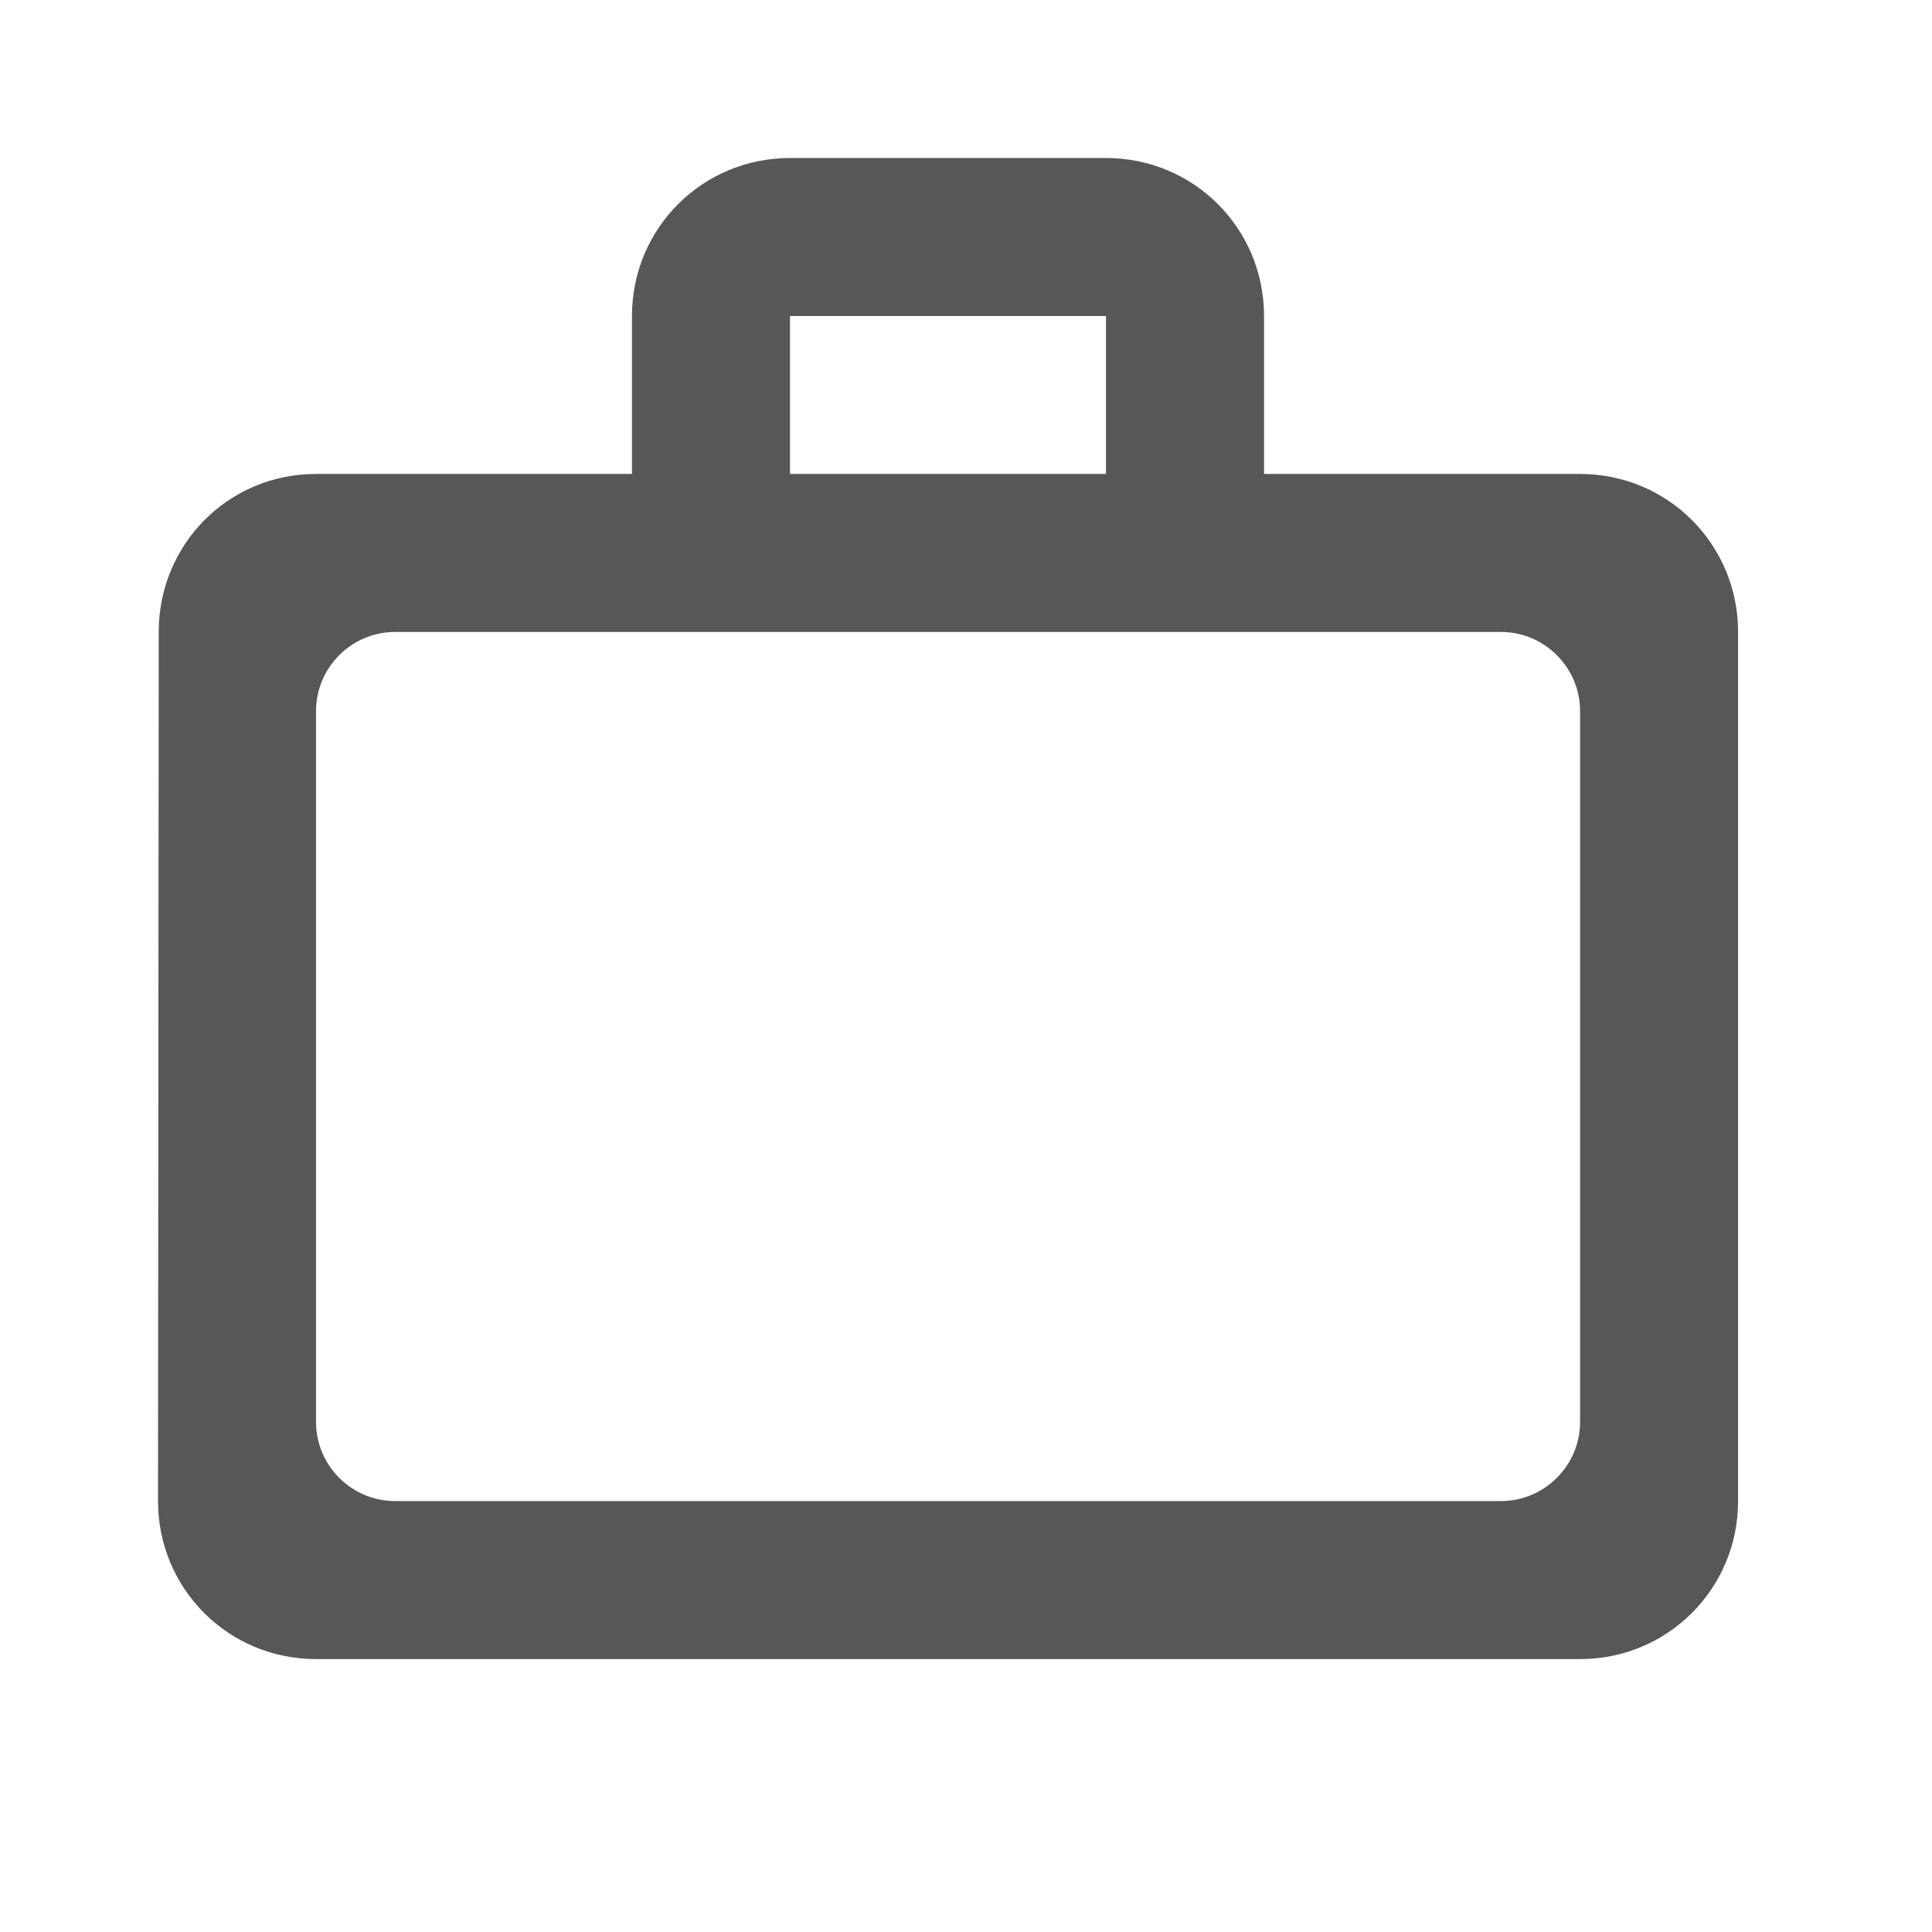 <svg width="19" height="19" viewBox="0 0 19 19" fill="none" xmlns="http://www.w3.org/2000/svg">
<g clip-path="url(#clip0_1852_11314)">
<path d="M10.877 4.661V3.108H7.769V4.661H10.877ZM3.108 6.992V13.985C3.108 14.412 3.457 14.762 3.885 14.762H14.762C15.189 14.762 15.539 14.412 15.539 13.985V6.992C15.539 6.565 15.189 6.215 14.762 6.215H3.885C3.457 6.215 3.108 6.565 3.108 6.992ZM15.539 4.661C16.401 4.661 17.093 5.353 17.093 6.215V14.762C17.093 15.624 16.401 16.316 15.539 16.316H3.108C2.245 16.316 1.554 15.624 1.554 14.762L1.561 6.215C1.561 5.353 2.245 4.661 3.108 4.661H6.215V3.108C6.215 2.245 6.907 1.554 7.769 1.554H10.877C11.739 1.554 12.431 2.245 12.431 3.108V4.661H15.539Z" fill="#575757"/>
</g>
<defs>
<clipPath id="clip0_1852_11314">
<rect width="18.647" height="18.647" fill="white"/>
</clipPath>
</defs>
</svg>
